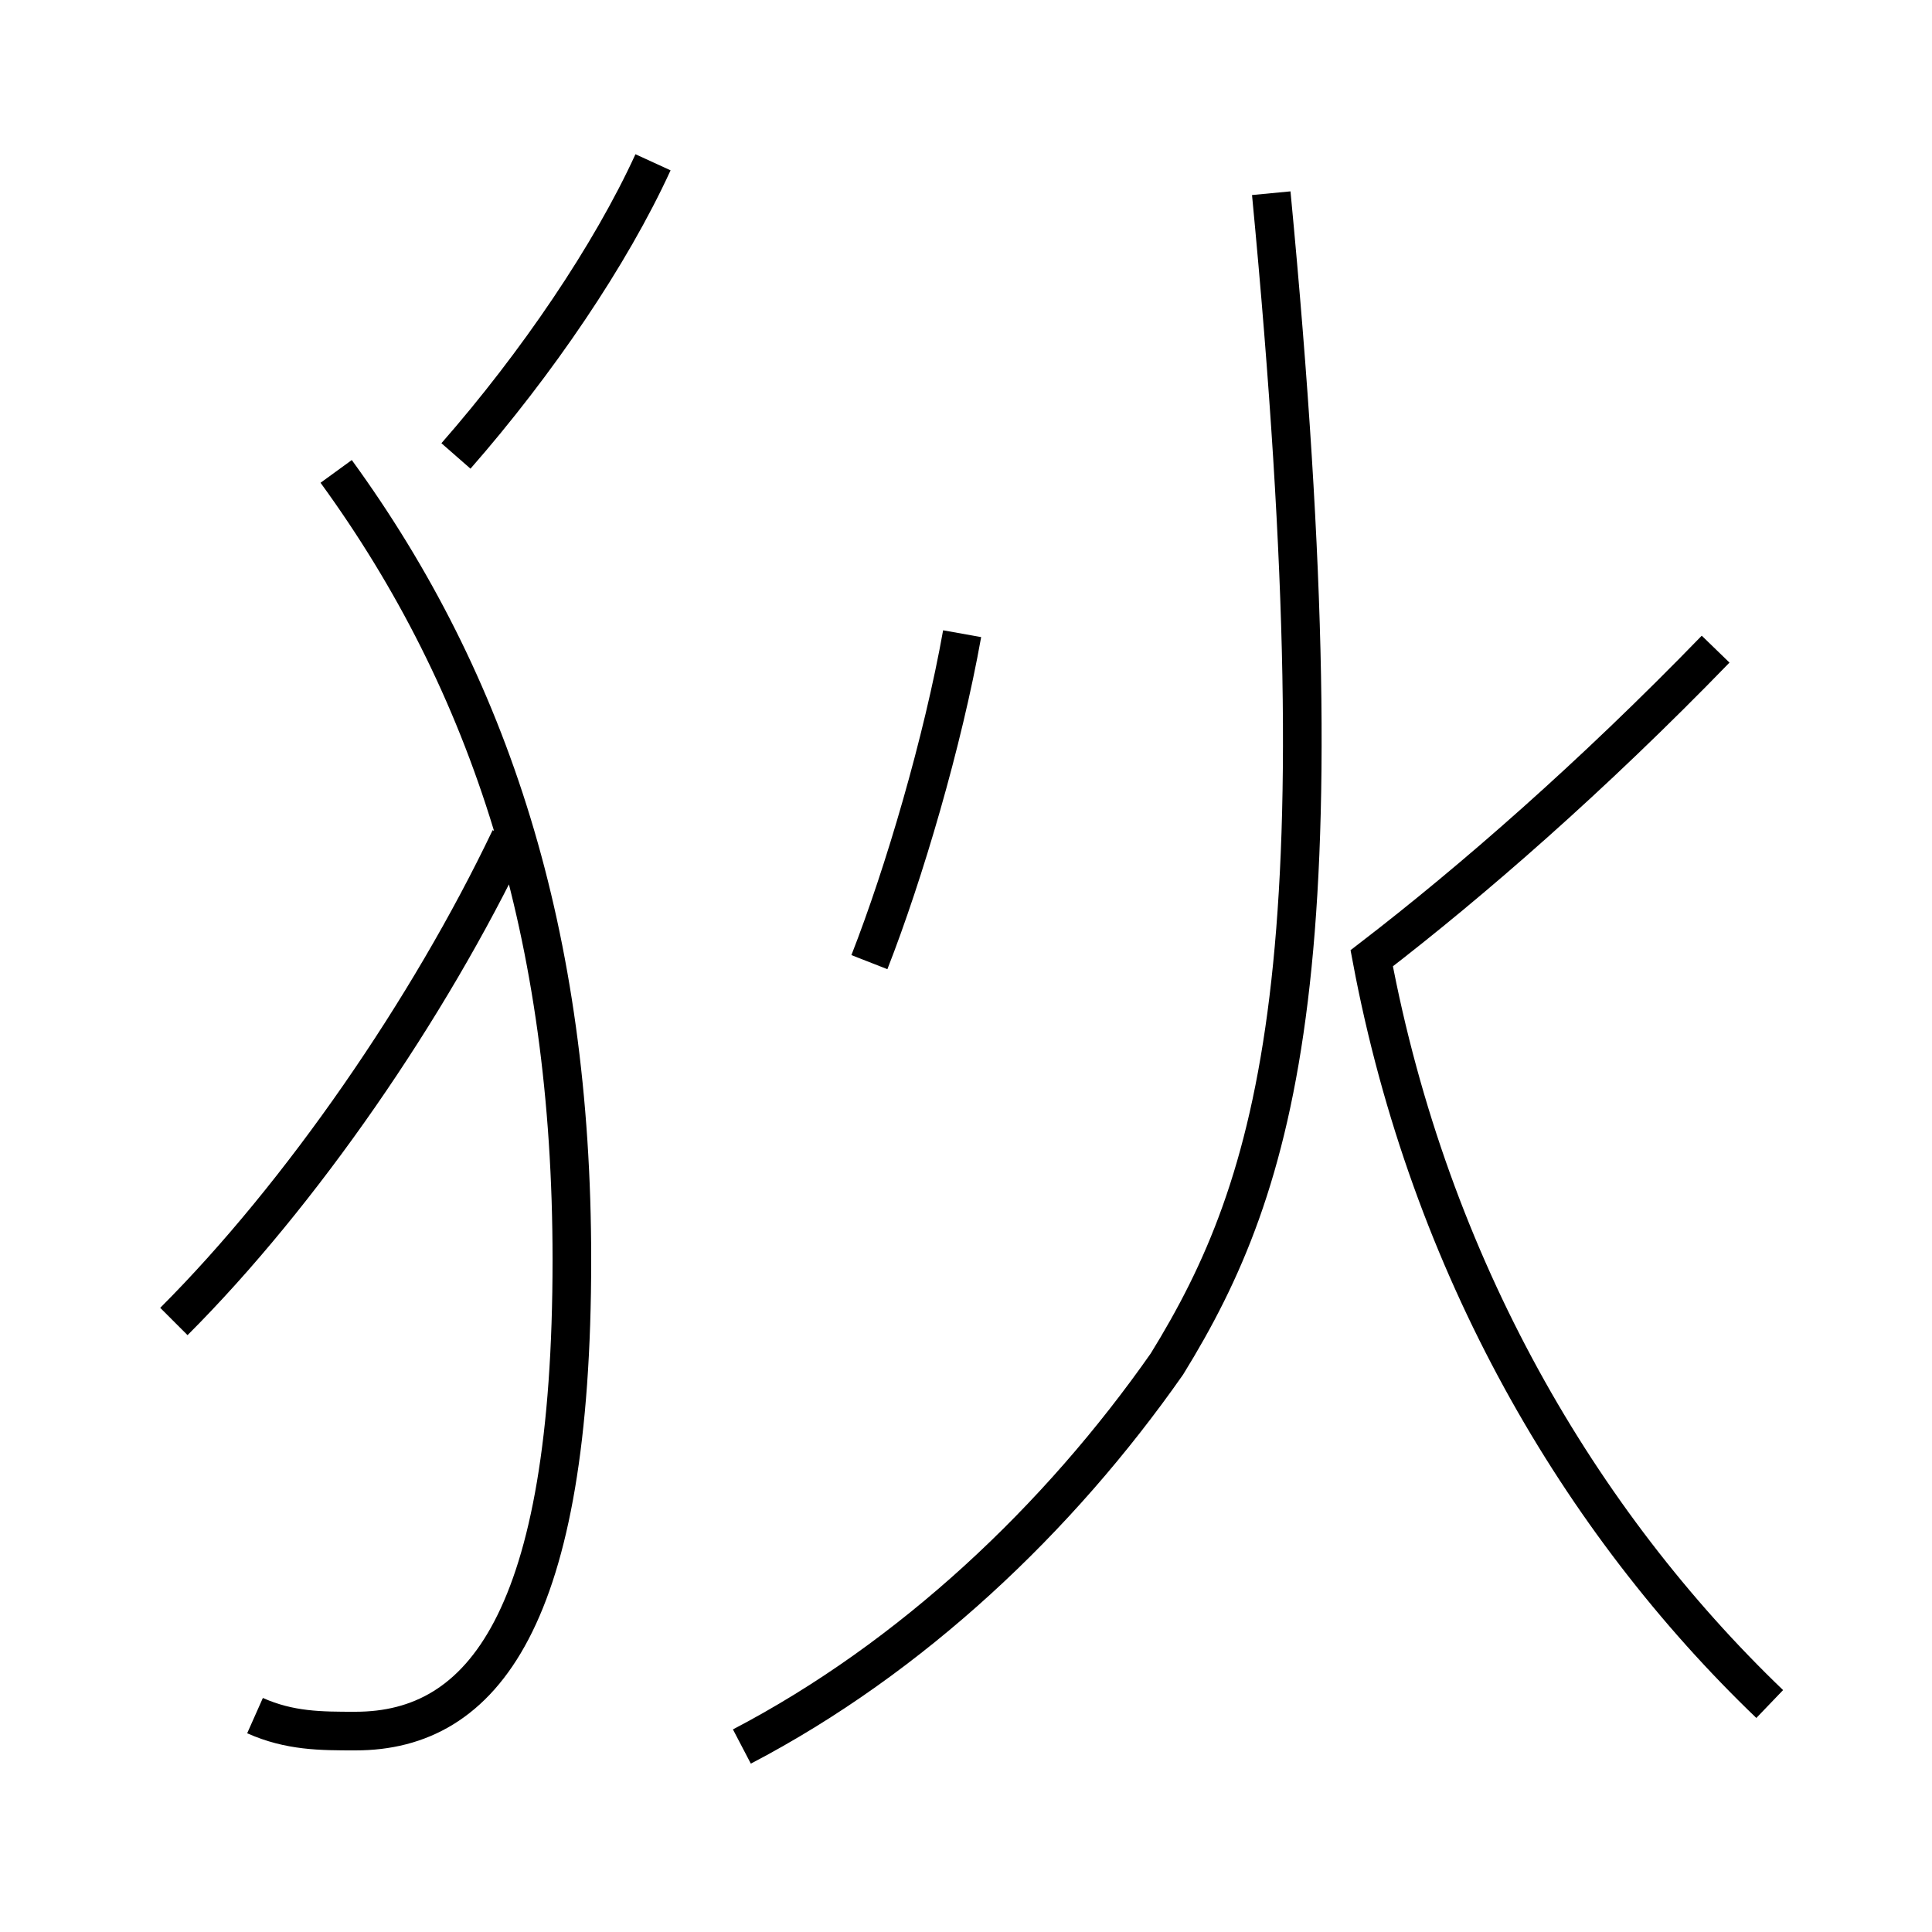 <?xml version='1.0' encoding='utf8'?>
<svg viewBox="0.0 -44.0 50.0 50.0" version="1.1" xmlns="http://www.w3.org/2000/svg">
<rect x="0.0" y="-44.0" width="50.0" height="50.0" fill="#808080" stroke="none"/>
<rect x="-1000" y="-1000" width="2000" height="2000" stroke="white" fill="white"/>
<g style="fill:none; stroke:#000000;  stroke-width:1">
<path d="M 19.2 -1.2 C 23.6 1.1 27.4 4.7 30.2 8.7 C 33.1 13.4 34.8 19.1 32.9 39.0 M 45.8 -0.1 C 40.9 4.6 37.0 11.2 35.5 19.2 C 38.1 21.2 41.2 23.9 44.4 27.2 M 4.5 9.8 C 7.8 13.1 11.1 17.9 13.2 22.3 M 6.6 -0.4 C 7.5 -0.8 8.3 -0.8 9.2 -0.8 C 12.5 -0.8 14.8 2.1 14.8 11.4 C 14.8 19.8 12.7 26.3 8.7 31.8 M 22.5 19.1 C 23.4 21.4 24.4 24.8 24.9 27.6 M 16.9 39.8 C 15.8 37.4 13.9 34.6 11.8 32.2 " transform="scale(1, -1)" />
</g>
</svg>